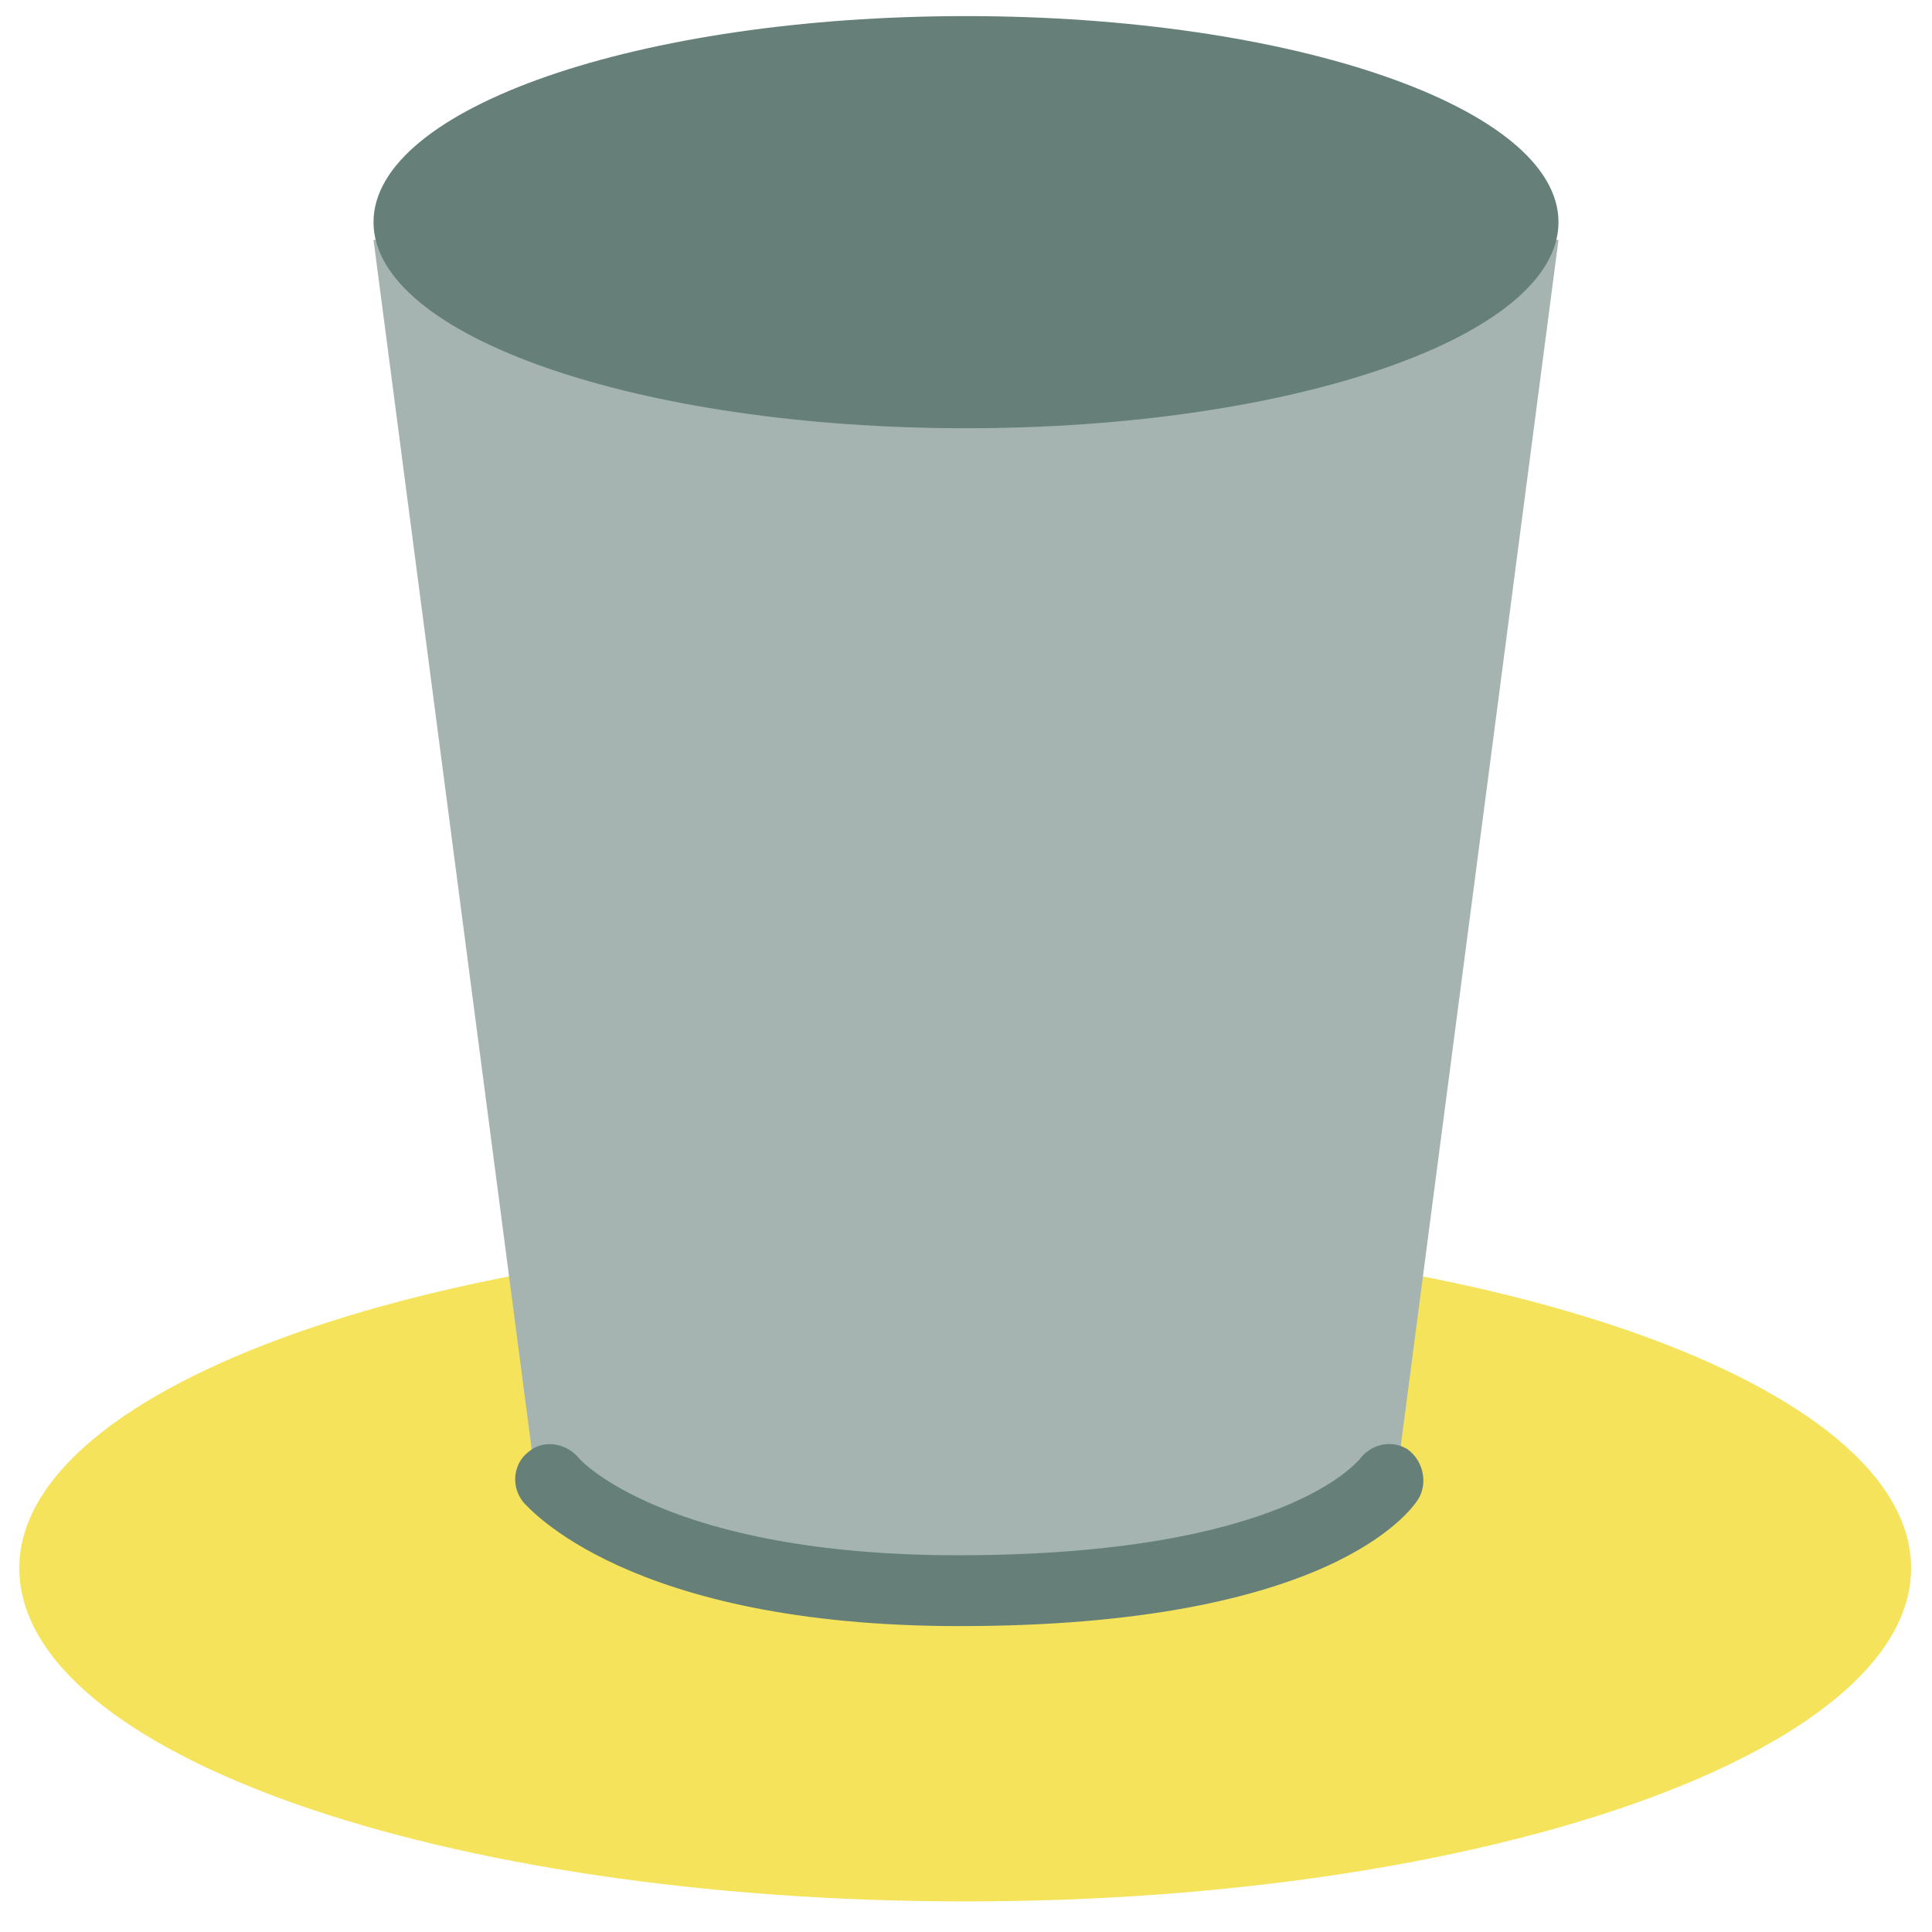 <svg xmlns="http://www.w3.org/2000/svg" viewBox="0 0 120 120"><path fill="#F2DC32" d="M60 118.1c32.4 0 58.7-9.3 58.7-20.7 0-11.4-26.3-20.7-58.7-20.7S1.2 86 1.2 97.4c0 11.5 26.3 20.7 58.8 20.7" opacity=".8"/><path fill="#A5B4B1" d="M23.2 14.9l9.9 75.7c0 5.1 12 9.3 26.9 9.3s26.9-4.2 26.9-9.3l9.9-75.7"/><path fill="#668079" d="M96.8 13.8c0 7.1-16.5 12.8-36.8 12.8s-36.8-5.7-36.8-12.8m0 0C23.2 6.7 39.7 1 60 1s36.8 5.7 36.8 12.8M59.6 101c-20.6 0-26.8-7.4-27.1-7.7-.8-1-.6-2.4.3-3.1.9-.8 2.3-.6 3.1.3.1.2 5.6 6.1 23.6 6.1 20.4 0 24.8-5.9 24.9-5.9.7-1 2-1.3 3-.7 1 .7 1.3 2.1.7 3.1-.5.8-5.6 7.9-28.5 7.9z"/></svg>